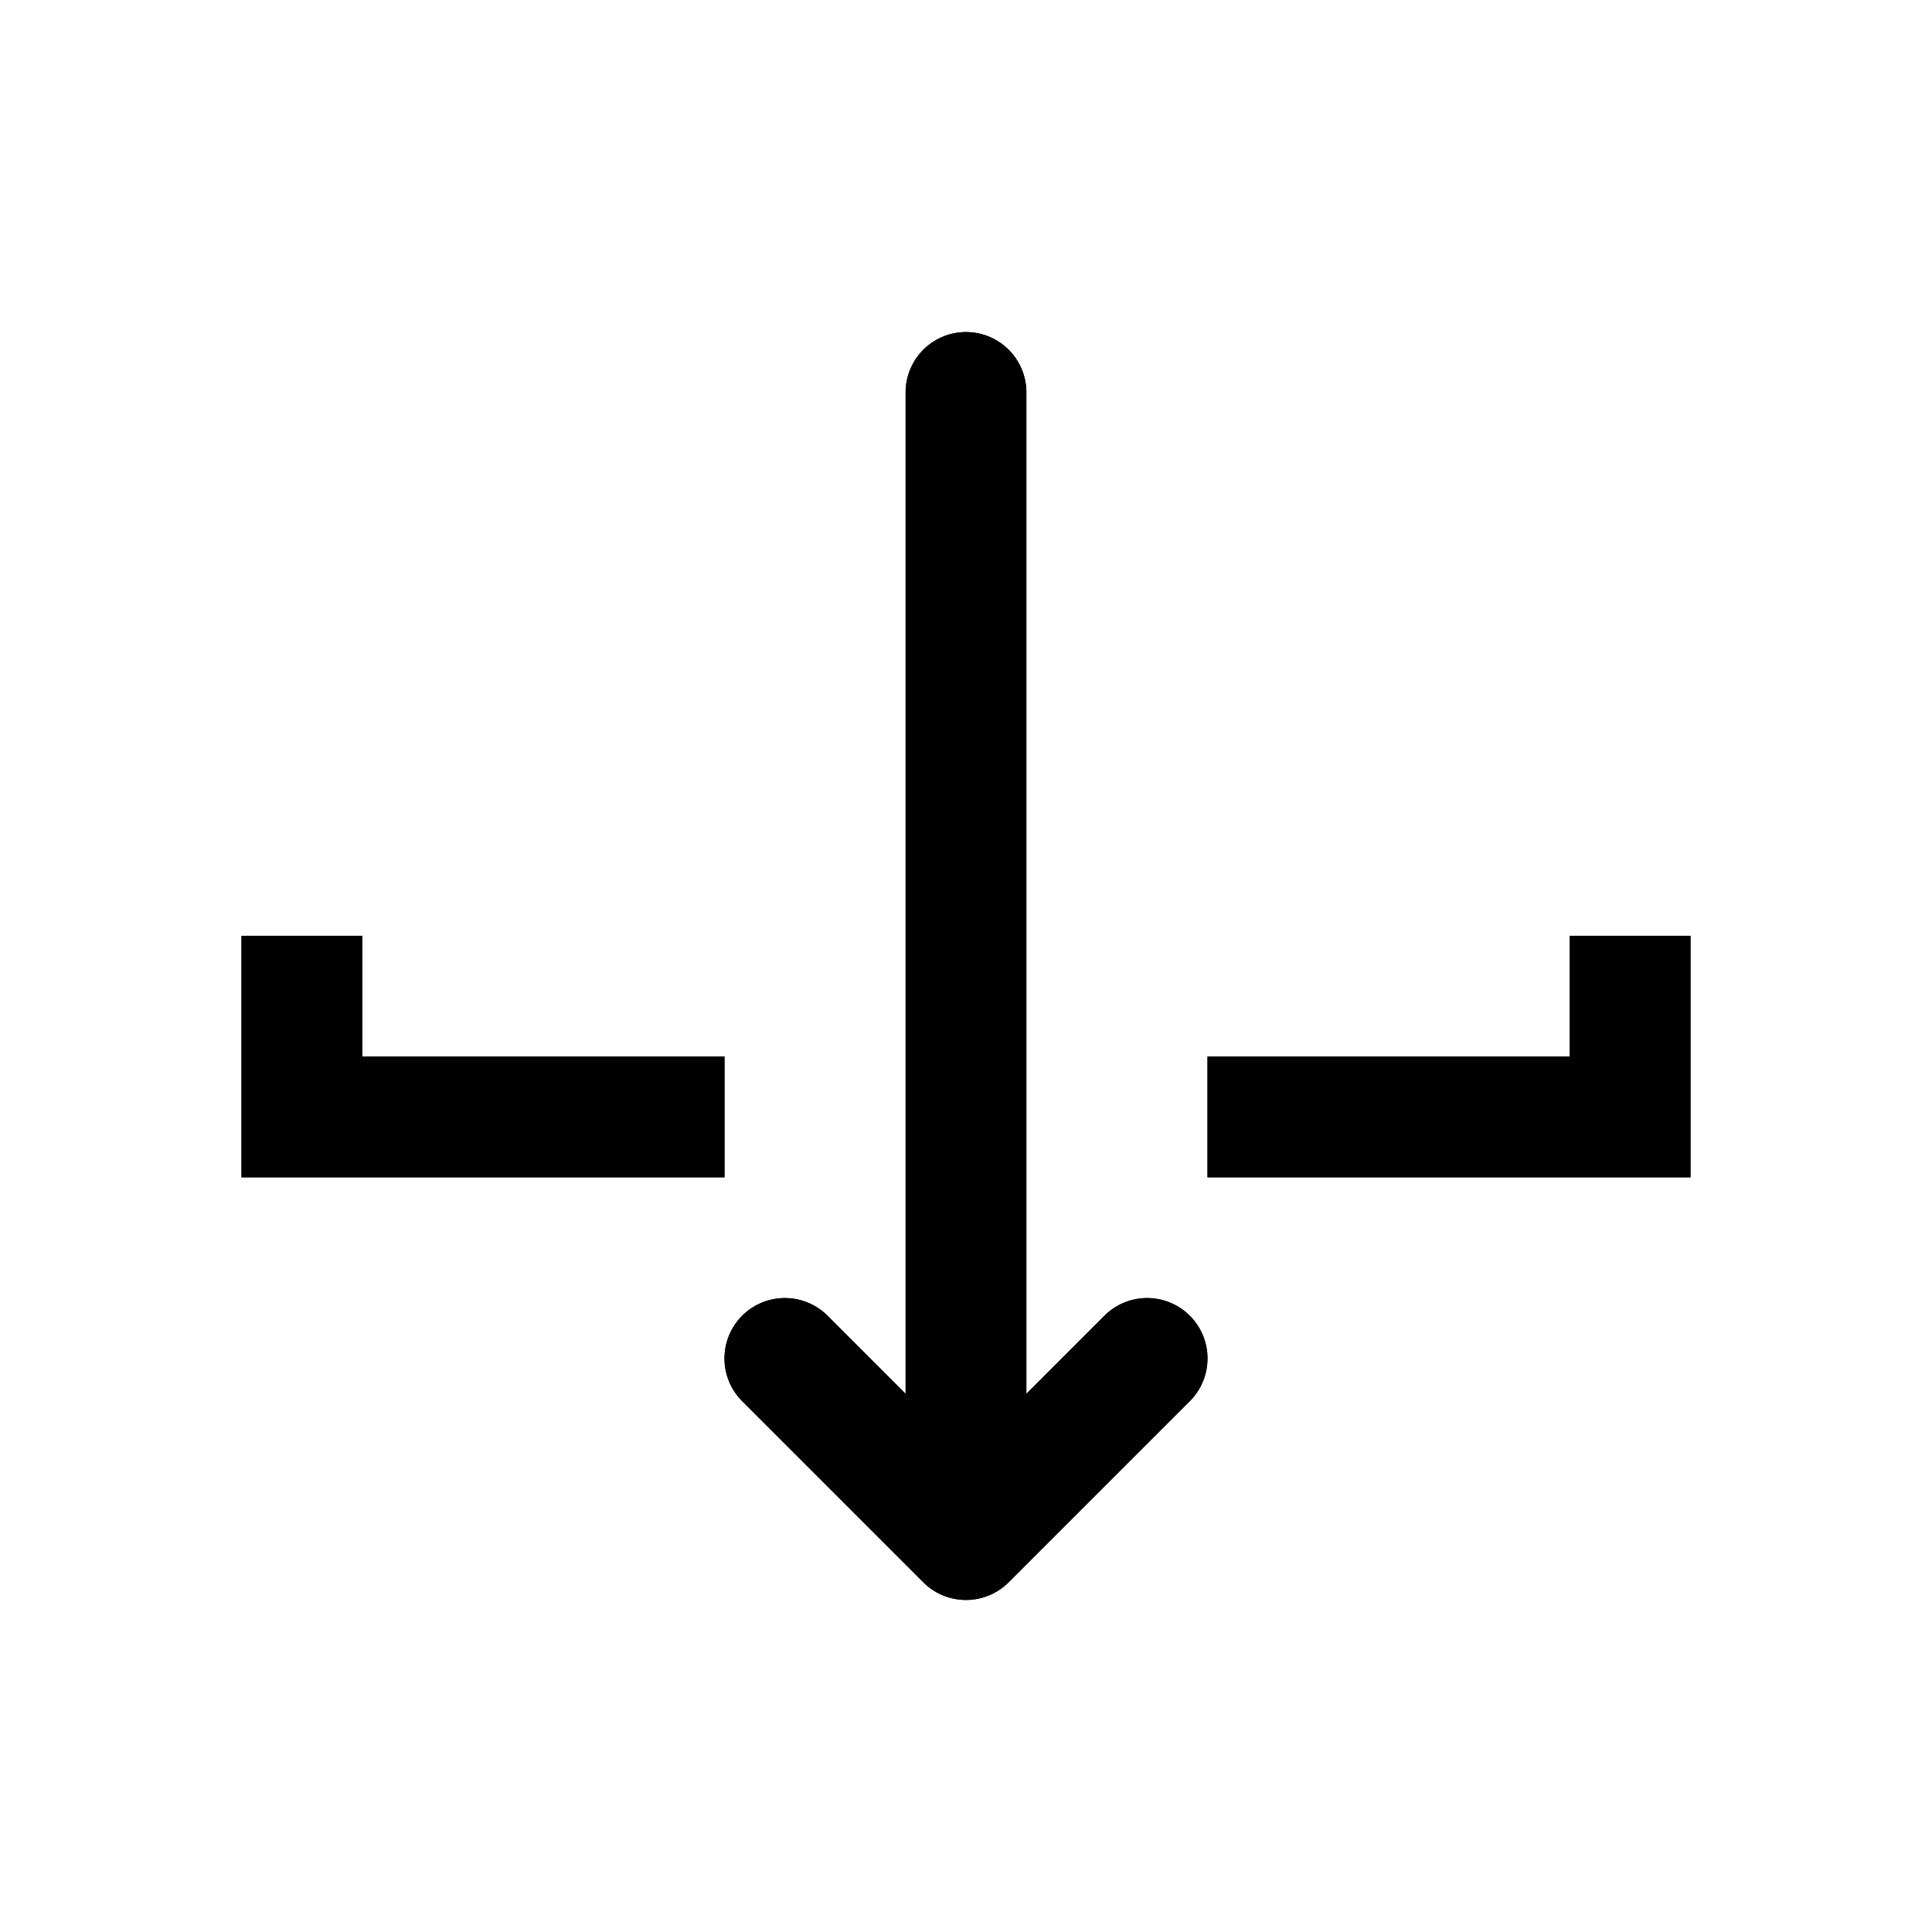 <svg xmlns="http://www.w3.org/2000/svg" viewBox="0 0 320 320">
  <title>filesystem.download-filled</title>
  <g id="undo">
    <g>
      <g>
        <polygon points="120 175 60 175 60 155 40 155 40 195 120 195 120 175" class="fill"/>
        <polygon points="260 175 260 155 280 155 280 195 200 195 200 175 260 175" class="fill"/>
        <path d="M197.071,217.929a10,10,0,0,0-14.143,0L170,230.858V65a10,10,0,0,0-20,0V230.858l-12.929-12.929a10,10,0,0,0-14.143,14.143l30,30a9.962,9.962,0,0,0,6.385,2.905q.344.023.688.024a10.005,10.005,0,0,0,6.53-2.428q.308-.267.593-.556l29.946-29.946A10.001,10.001,0,0,0,197.071,217.929Z" class="fill"/>
      </g>
      <g>
        <polygon points="120 175 60 175 60 155 40 155 40 195 120 195 120 175" class="outline"/>
        <polygon points="260 175 260 155 280 155 280 195 200 195 200 175 260 175" class="outline"/>
        <path d="M197.071,217.929a10,10,0,0,0-14.143,0L170,230.858V65a10,10,0,0,0-20,0V230.858l-12.929-12.929a10,10,0,0,0-14.143,14.143l30,30a9.962,9.962,0,0,0,6.385,2.905q.344.023.688.024a10.005,10.005,0,0,0,6.53-2.428q.308-.267.593-.556l29.946-29.946A10.001,10.001,0,0,0,197.071,217.929Z" class="outline"/>
      </g>
    </g>
  </g>
</svg>
